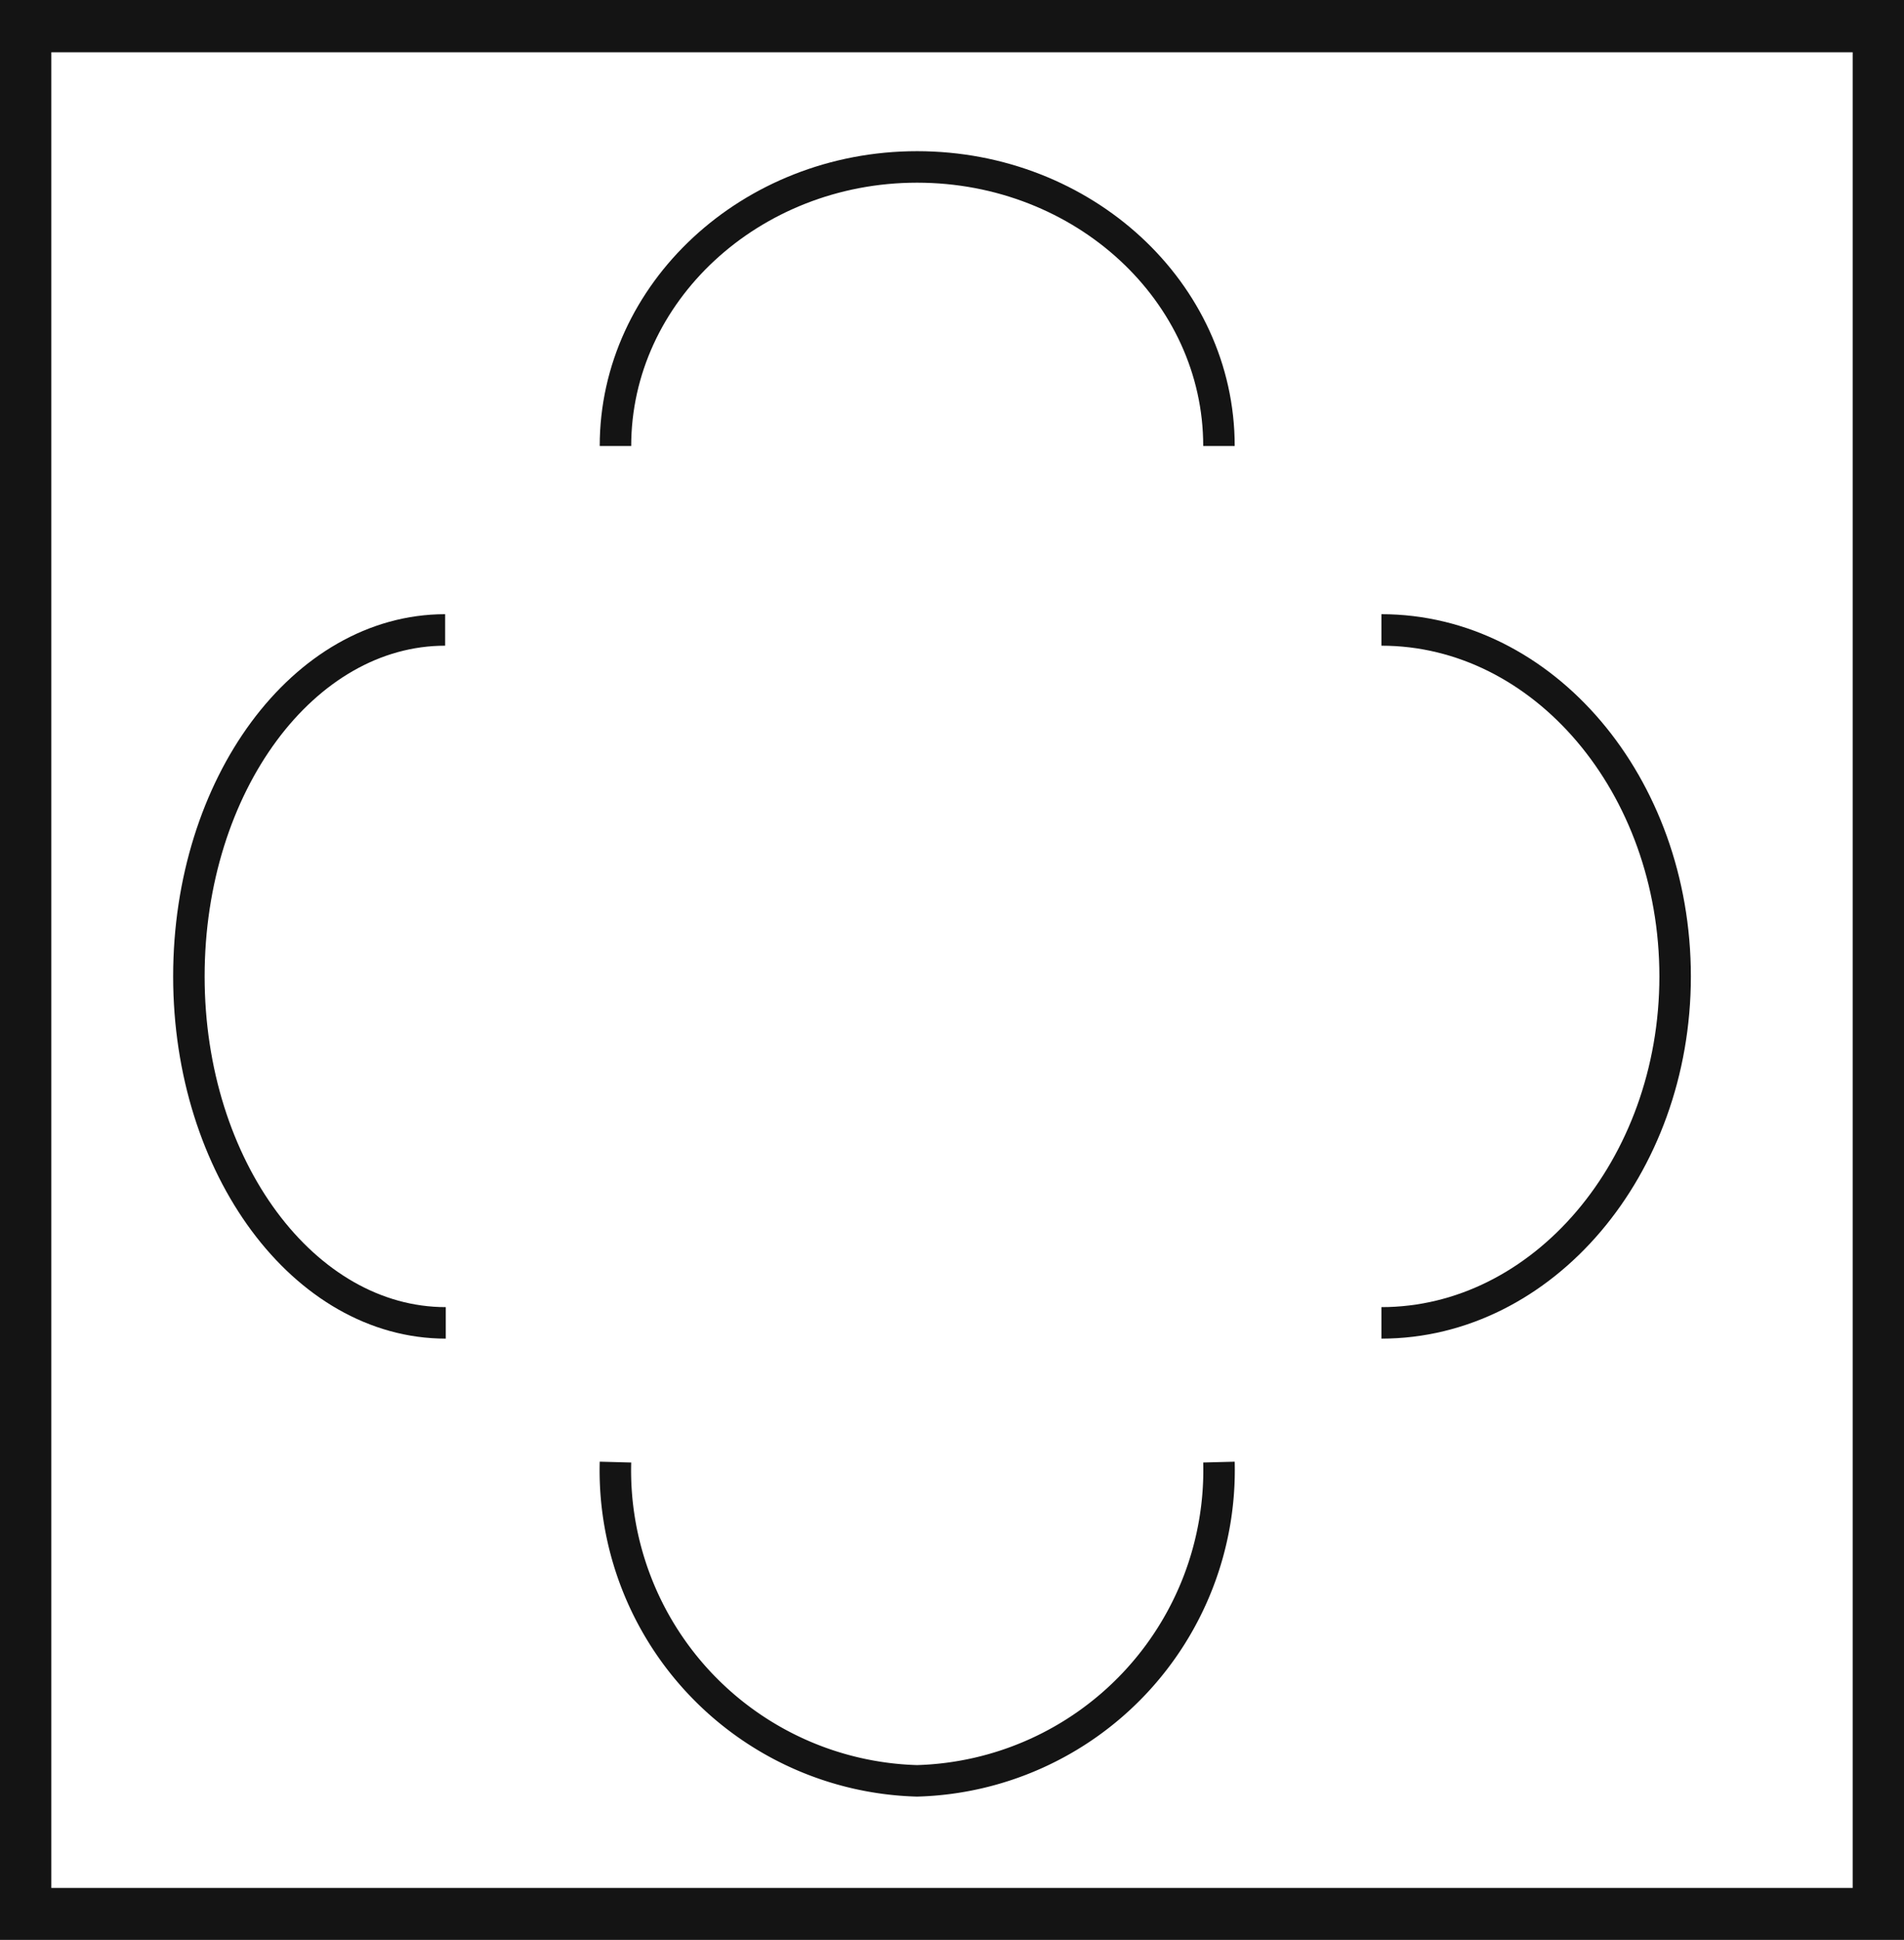 <svg xmlns="http://www.w3.org/2000/svg" viewBox="0 0 60.48 61.59"><defs><style>.cls-1{fill:#141414;}.cls-2{fill:none;stroke:#141414;stroke-miterlimit:10;}</style></defs><title>P13_2</title><g id="Grafica"><path class="cls-1" d="M0,0V61.59H60.48V0ZM58.85,59.94H1.63V1.66H58.85Z"/><path class="cls-2" d="M38.72,46.42a9.87,9.87,0,0,1-9.59,10.12,9.86,9.86,0,0,1-9.58-10.12"/><path class="cls-2" d="M38.72,14.16c0-4.89-4.3-8.86-9.59-8.86s-9.58,4-9.58,8.86"/><path class="cls-2" d="M43.88,20c5.15,0,9.33,4.93,9.33,11S49,42,43.88,42"/><path class="cls-2" d="M14.14,20C9.64,20,6,24.93,6,31s3.66,11,8.16,11"/></g></svg>